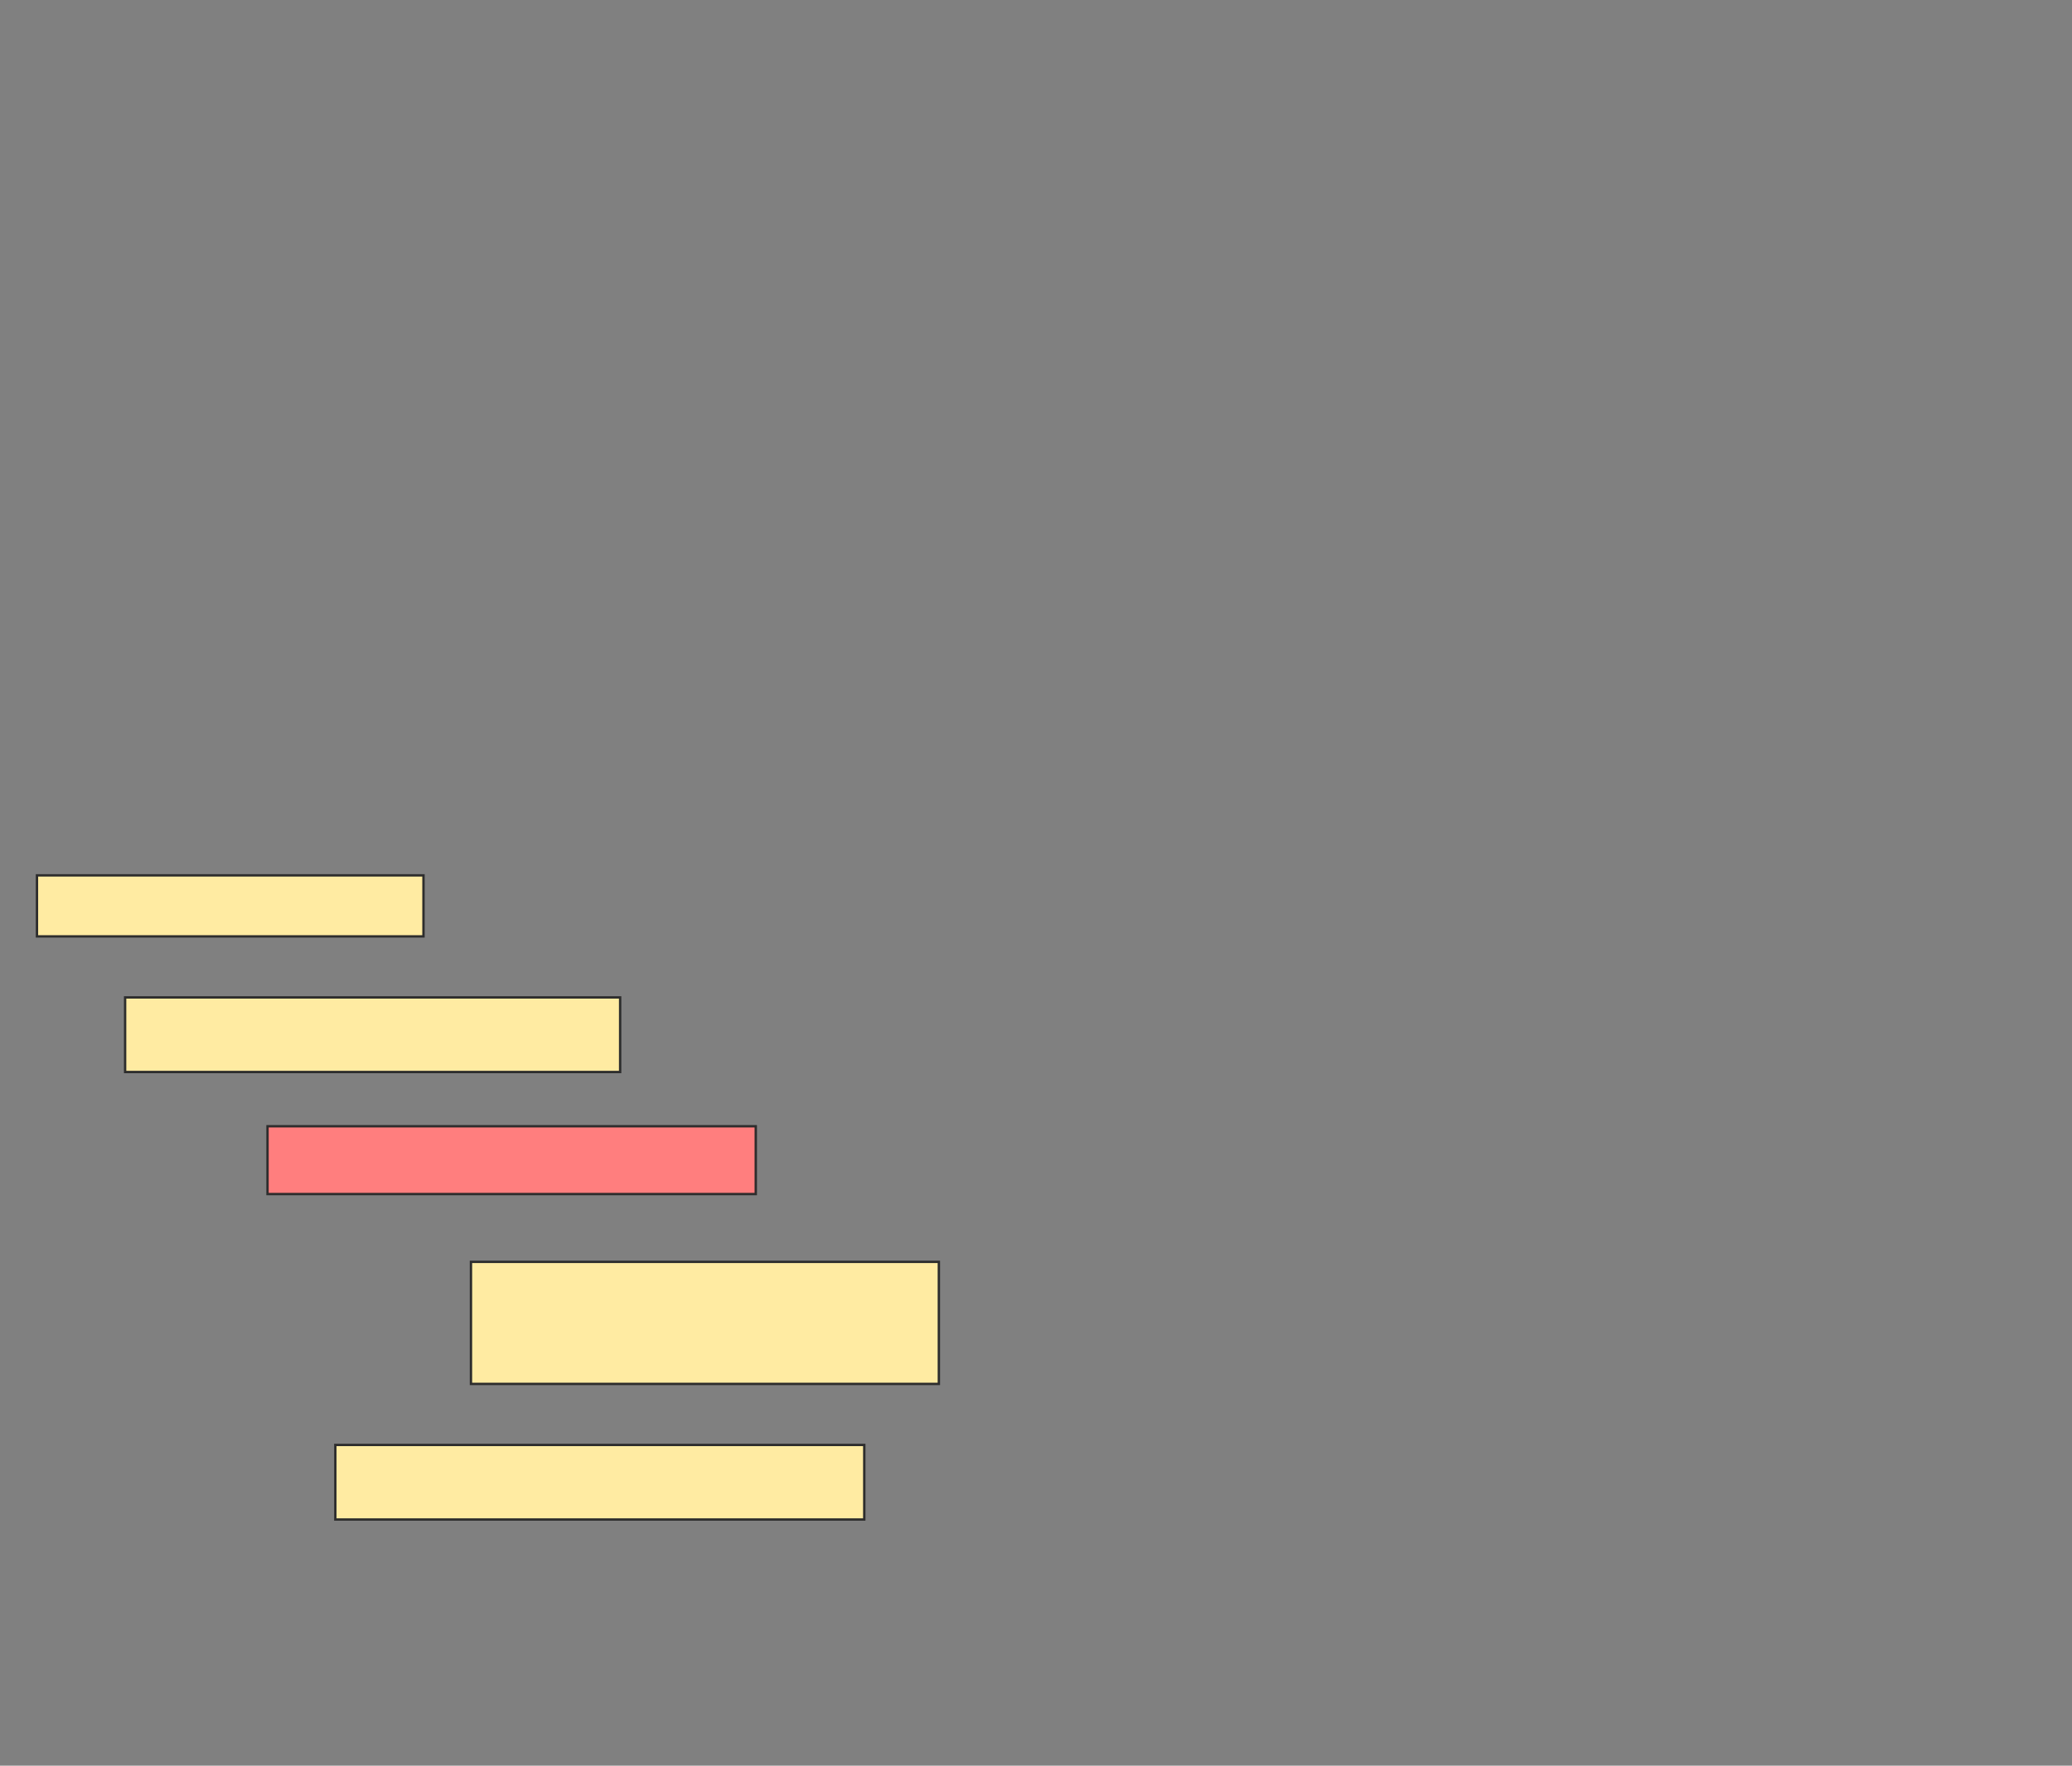 <svg height="744" width="873" xmlns="http://www.w3.org/2000/svg">
 <rect width="100%" height="100%" fill="#808080" stroke="none"/>
 <!-- Created with Image Occlusion Enhanced -->
 <g>
  <title>Labels</title>
 </g>
 <g>
  <title>Masks</title>
  <rect fill="#FFEBA2" height="25.714" id="e61257d02d9841038ca15156d891b2bd-ao-1" stroke="#2D2D2D" width="162.857" x="15.571" y="368.857"/>
  <rect fill="#FFEBA2" height="31.429" id="e61257d02d9841038ca15156d891b2bd-ao-2" stroke="#2D2D2D" width="208.571" x="52.714" y="420.286"/>
  <rect class="qshape" fill="#FF7E7E" height="28.571" id="e61257d02d9841038ca15156d891b2bd-ao-3" stroke="#2D2D2D" width="205.714" x="112.714" y="474.571"/>
  <rect fill="#FFEBA2" height="51.429" id="e61257d02d9841038ca15156d891b2bd-ao-4" stroke="#2D2D2D" stroke-dasharray="null" stroke-linecap="null" stroke-linejoin="null" width="197.143" x="198.429" y="531.714"/>
  <rect fill="#FFEBA2" height="31.429" id="e61257d02d9841038ca15156d891b2bd-ao-5" stroke="#2D2D2D" stroke-dasharray="null" stroke-linecap="null" stroke-linejoin="null" width="222.857" x="141.286" y="608.857"/>
 </g>
</svg>